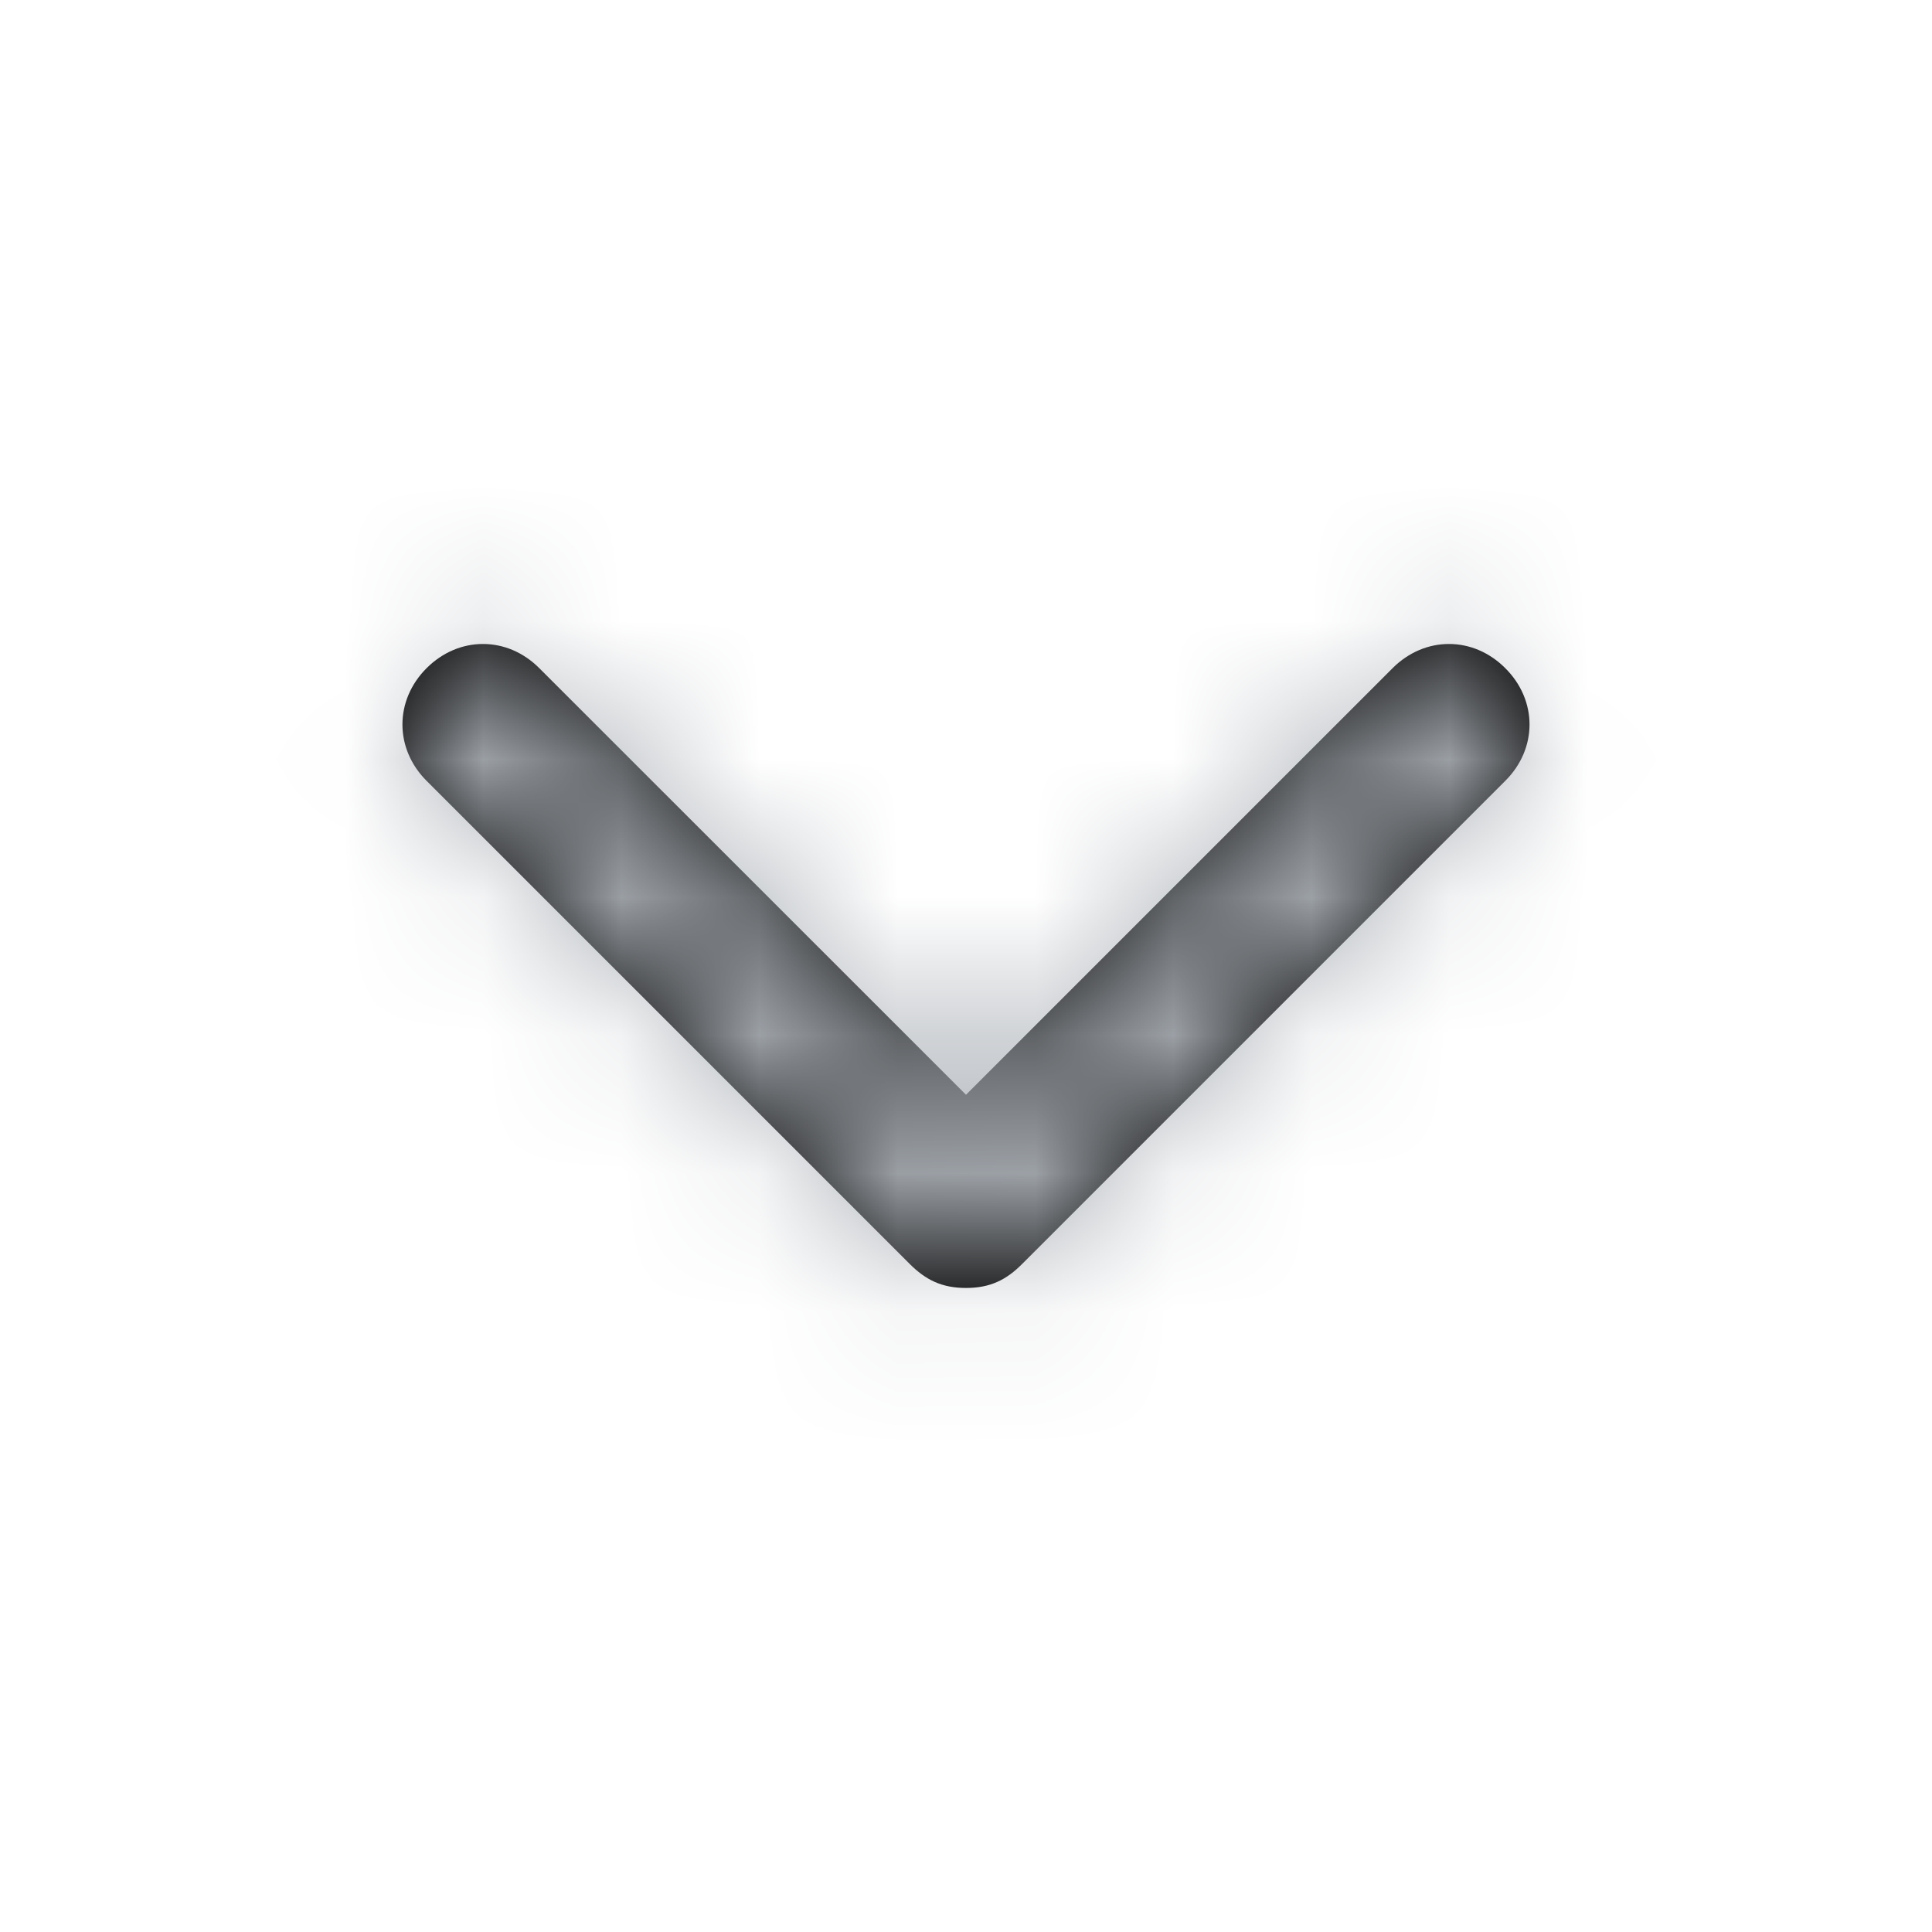 <svg width="14" height="14" viewBox="0 0 14 14" fill="none" xmlns="http://www.w3.org/2000/svg">
<path d="M10.908 5.658L7.408 9.158C7.292 9.275 7.175 9.333 7 9.333C6.825 9.333 6.708 9.275 6.591 9.158L3.091 5.658C2.858 5.425 2.858 5.075 3.091 4.842C3.325 4.608 3.675 4.608 3.908 4.842L7 7.933L10.091 4.842C10.325 4.608 10.675 4.608 10.908 4.842C11.142 5.075 11.142 5.425 10.908 5.658Z" fill="black"/>
<mask id="mask0_3835_83188" style="mask-type:alpha" maskUnits="userSpaceOnUse" x="2" y="4" width="10" height="6">
<path d="M10.908 5.658L7.408 9.158C7.292 9.275 7.175 9.333 7 9.333C6.825 9.333 6.708 9.275 6.591 9.158L3.091 5.658C2.858 5.425 2.858 5.075 3.091 4.842C3.325 4.608 3.675 4.608 3.908 4.842L7 7.933L10.091 4.842C10.325 4.608 10.675 4.608 10.908 4.842C11.142 5.075 11.142 5.425 10.908 5.658Z" fill="white"/>
</mask>
<g mask="url(#mask0_3835_83188)">
<rect width="14" height="14" fill="#ACB1B7"/>
</g>
</svg>
